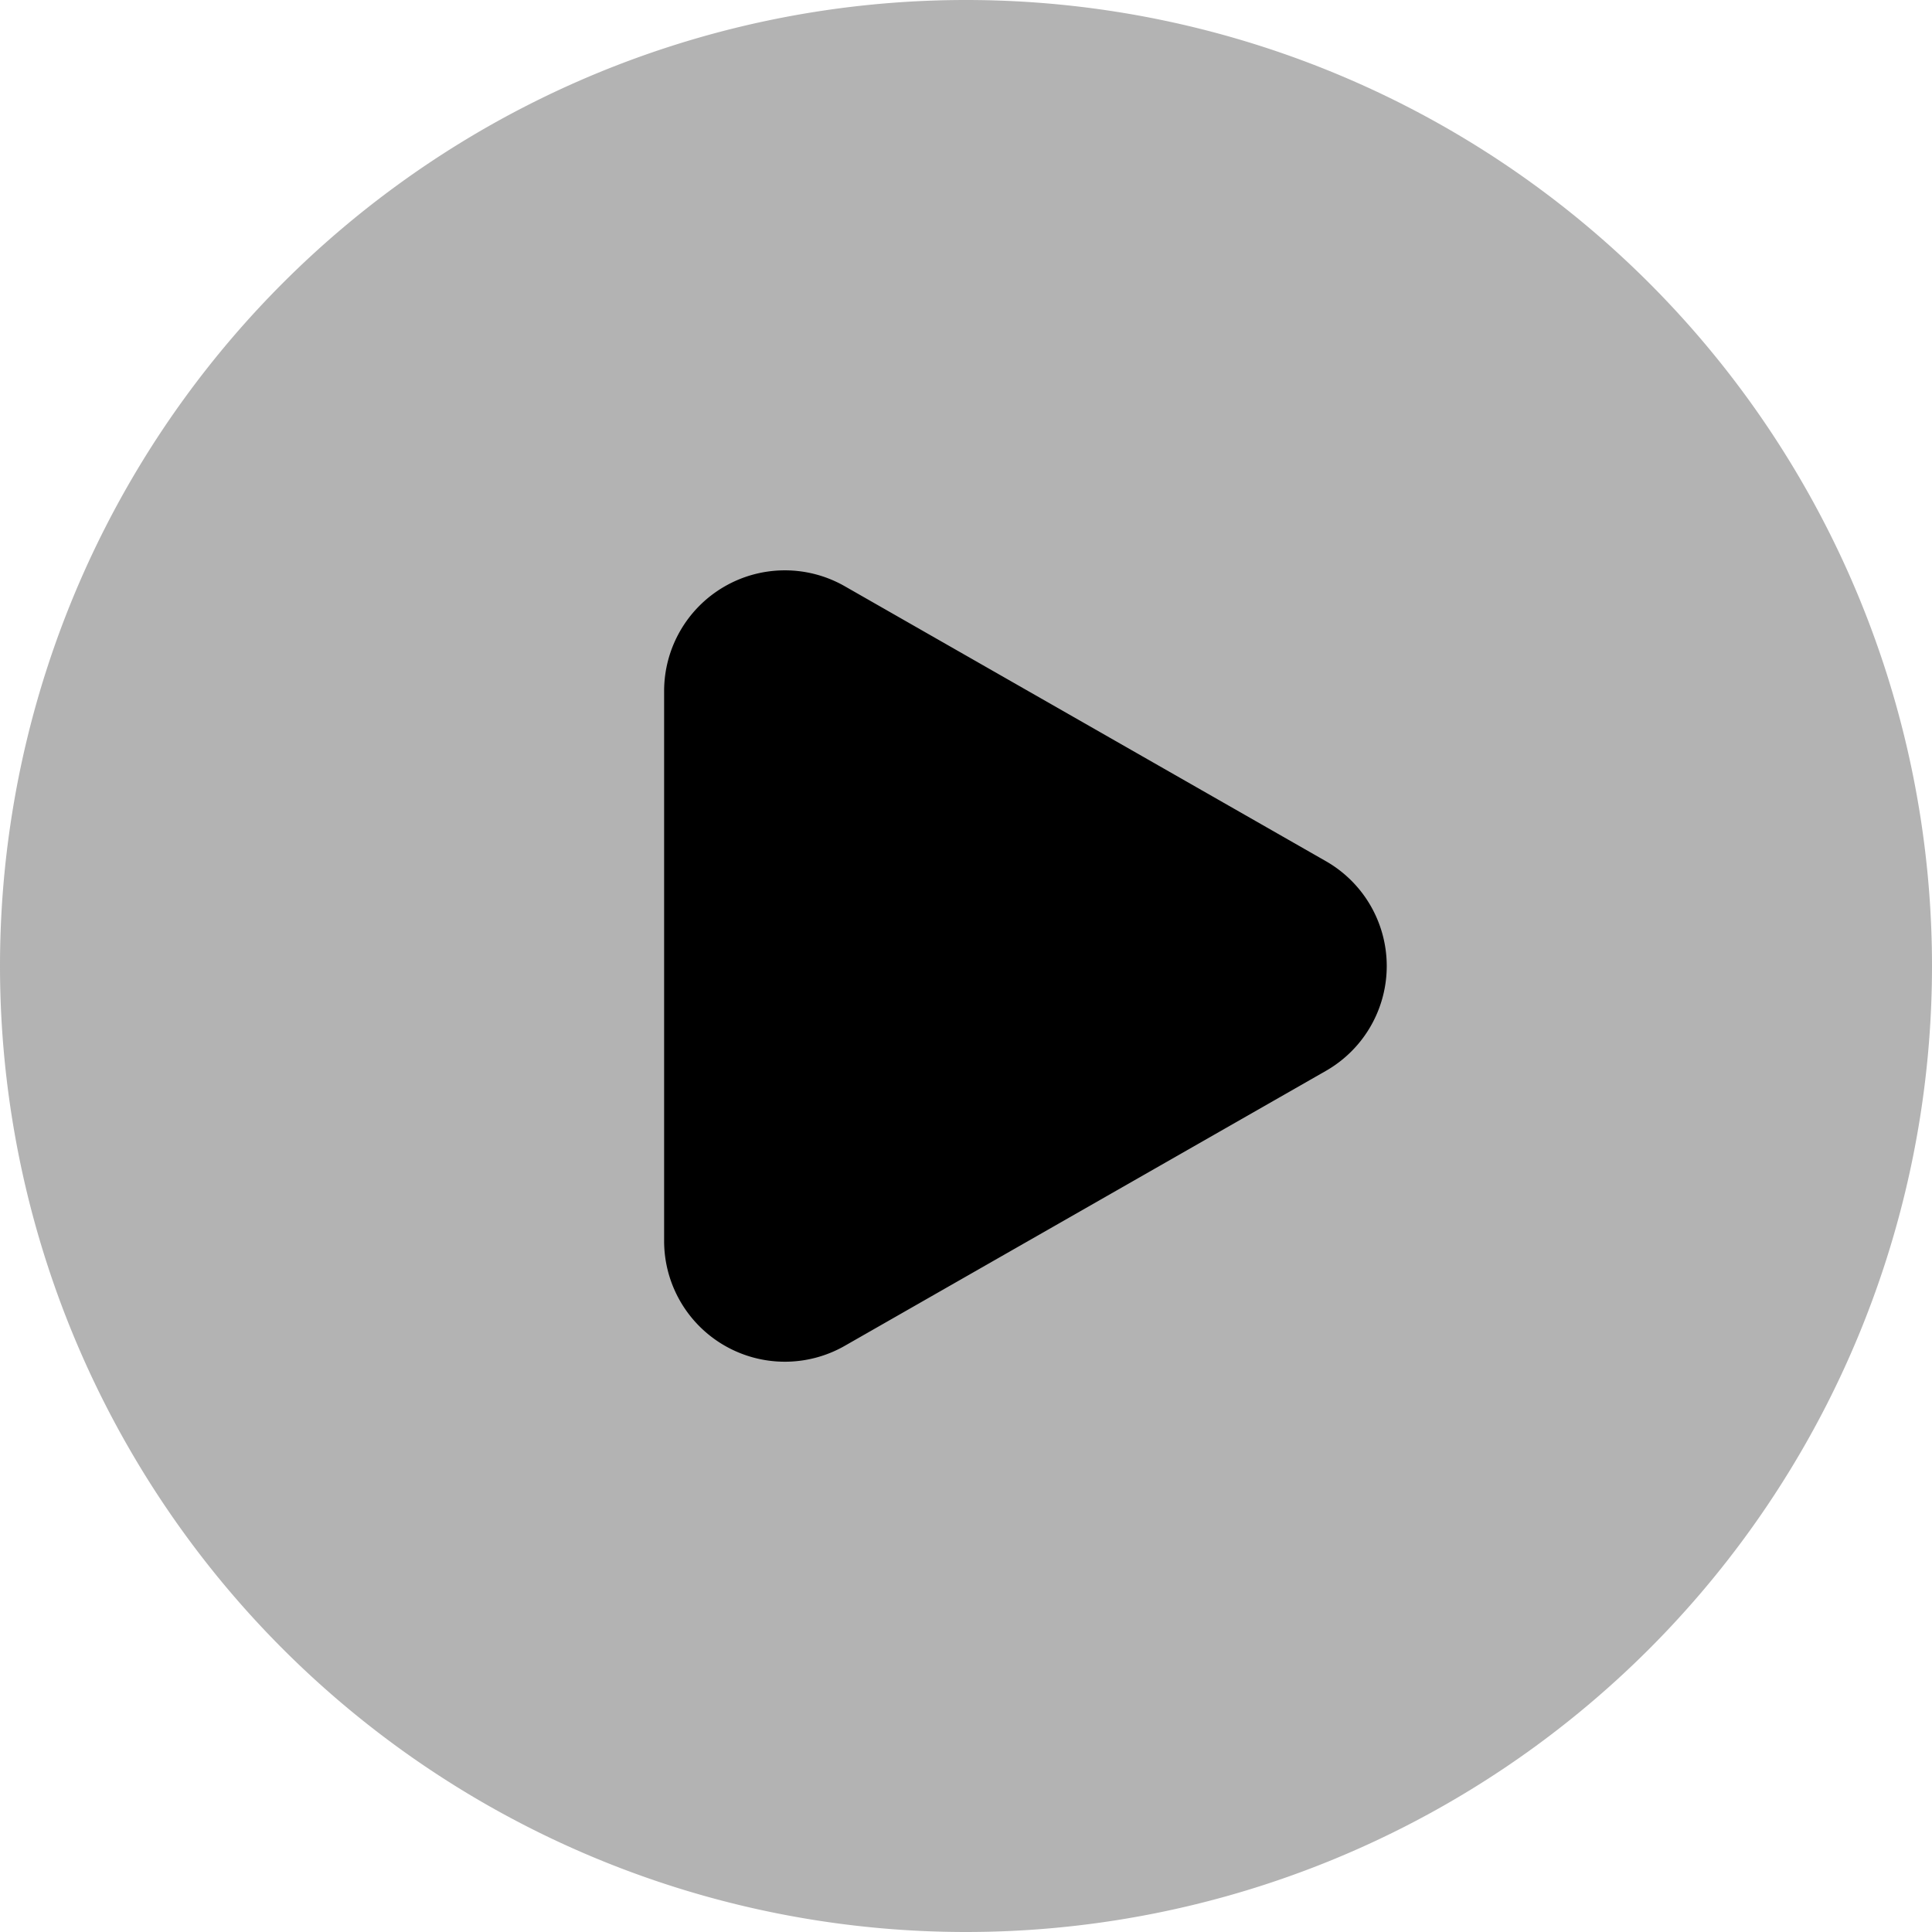 <svg class="icon" width="200" height="200" viewBox="0 0 1024 1024" xmlns="http://www.w3.org/2000/svg"><path d="M0 512a512 512 0 1 0 1024 0A512 512 0 1 0 0 512z" opacity=".3"/><path d="M702.752 456.448a64 64 0 0 1 0 111.136L447.744 713.312A64 64 0 0 1 352 657.728V366.272a64 64 0 0 1 95.744-55.552z"/></svg>